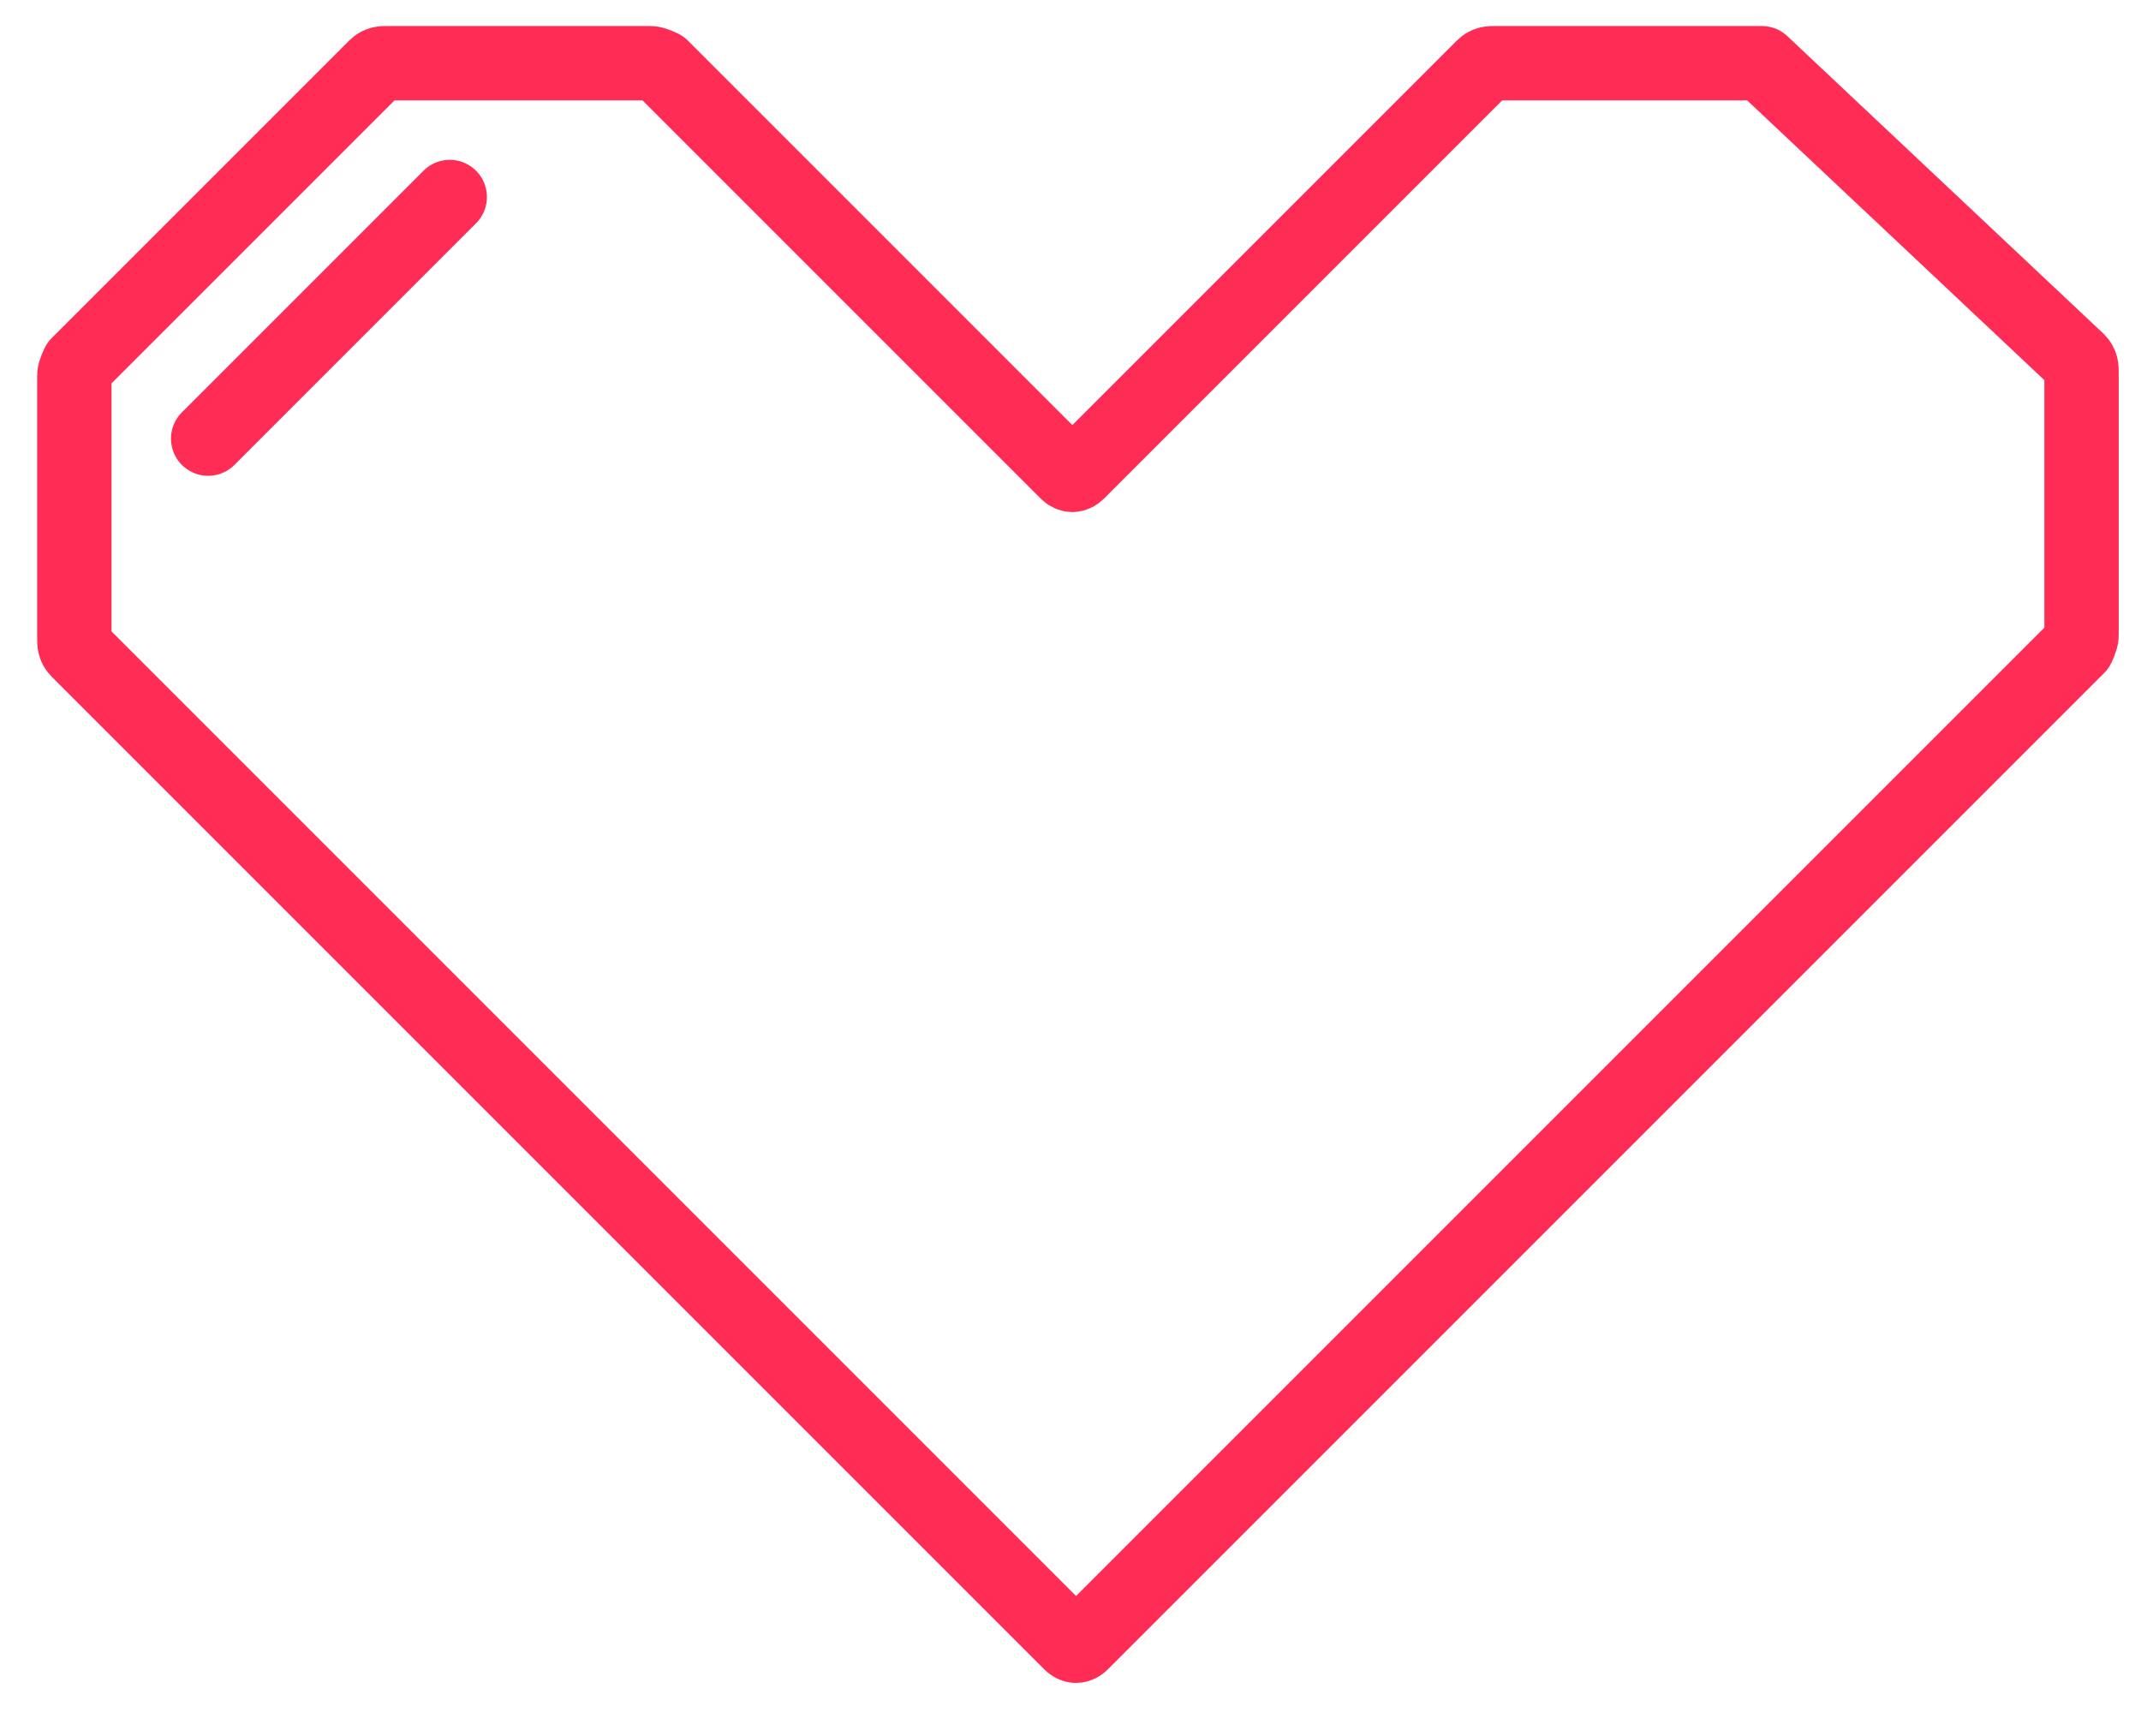 <?xml version="1.0" encoding="utf-8"?>
<!-- Generator: Adobe Illustrator 24.1.2, SVG Export Plug-In . SVG Version: 6.00 Build 0)  -->
<svg version="1.1" id="Layer_1" xmlns="http://www.w3.org/2000/svg" xmlns:xlink="http://www.w3.org/1999/xlink" x="0px" y="0px"
	 viewBox="0 0 57.6 46.7" style="enable-background:new 0 0 57.6 46.7;" xml:space="preserve">
<style type="text/css">
	.st0{fill:none;stroke:#FF2D55;stroke-width:2;stroke-linejoin:round;stroke-miterlimit:10;}
	.st1{fill:none;stroke:#FF2D55;stroke-width:2;stroke-linecap:round;stroke-miterlimit:10;}
</style>
<g>
	<path class="st0" d="M55.9,9.7C56,9.8,56,9.9,56,10v7.1c0,0.1-0.1,0.3-0.1,0.3L29.1,44.2c-0.1,0.1-0.2,0.1-0.3,0L2.1,17.5
		C2,17.4,2,17.3,2,17.2v-7.1C2,10,2.1,9.8,2.1,9.8l8-8c0.1-0.1,0.2-0.1,0.3-0.1h7.1c0.1,0,0.3,0.1,0.3,0.1l8.8,8.8
		c0.1,0.1,0.2,0.2,0.3,0.3l1.8,1.8c0.1,0.1,0.2,0.1,0.3,0l1.8-1.8c0.1-0.1,0.2-0.2,0.3-0.3l8.8-8.8c0.1-0.1,0.2-0.1,0.3-0.1h7.2
		L55.9,9.7z"/>
</g>
<line class="st1" x1="5.6" y1="11.8" x2="12.1" y2="5.3"/>
</svg>
